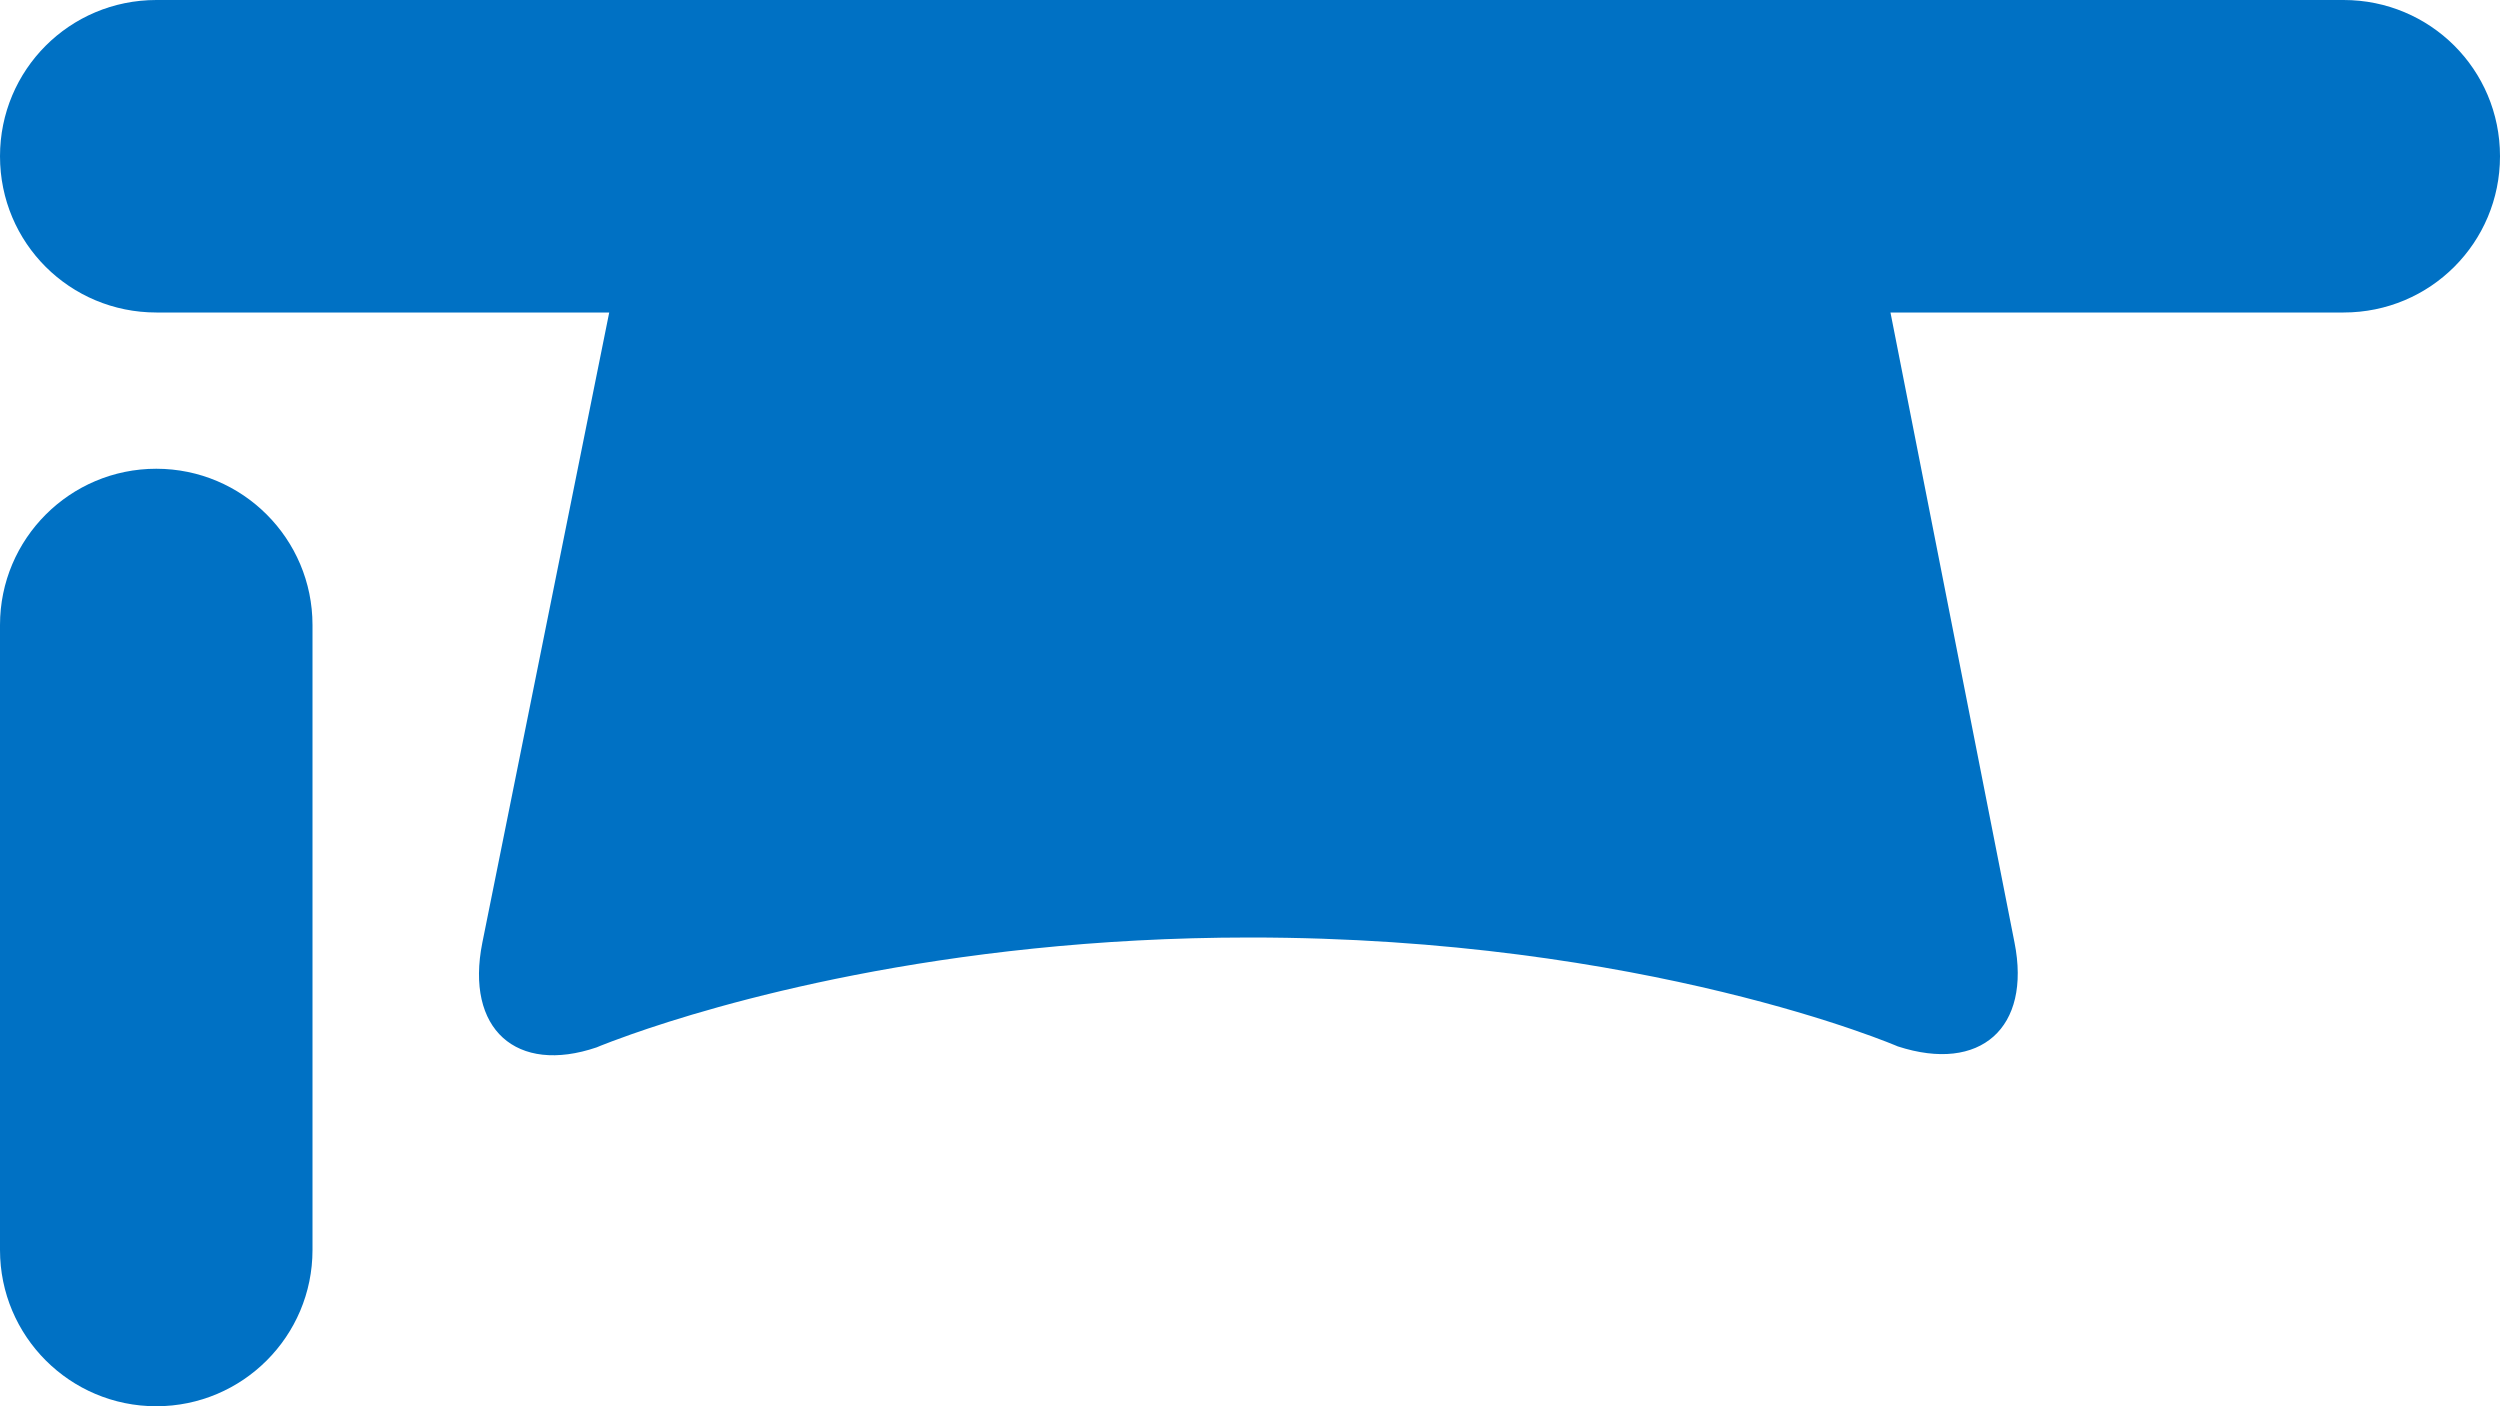 <?xml version="1.0" encoding="UTF-8"?>
<svg width="16px" height="9px" viewBox="0 0 16 9" version="1.1" xmlns="http://www.w3.org/2000/svg" xmlns:xlink="http://www.w3.org/1999/xlink">
    <title>Icon/GradCap/16</title>
    <g id="Page-1" stroke="none" stroke-width="1" fill="none" fill-rule="evenodd">
        <g id="Icons" transform="translate(-213, -547)" fill="#0071C4">
            <g id="Icon/GradCap/16" transform="translate(213, 547)">
                <path d="M1,3 C1.552,3 2,3.448 2,4 L2,8 C2,8.552 1.552,9 1,9 C0.448,9 6.76353751e-17,8.552 0,8 L0,4 C-6.76353751e-17,3.448 0.448,3 1,3 Z M14.999,0 C15.552,0 16,0.444 16,1 C16,1.552 15.555,2 14.999,2 L14.999,2 L12.099,2 L12.893,6.033 C13.001,6.578 12.675,6.869 12.146,6.697 C12.146,6.697 10.534,6 8,6 C6.009,6 4.566,6.434 4.039,6.62 L3.918,6.664 C3.853,6.688 3.819,6.703 3.819,6.703 C3.305,6.878 2.976,6.587 3.087,6.033 L3.087,6.033 L3.899,2 L1.001,2 C0.448,2 0,1.556 0,1 C0,0.448 0.445,0 1.001,0 L1.001,0 Z"></path>
            </g>
        </g>
    </g>
</svg>
